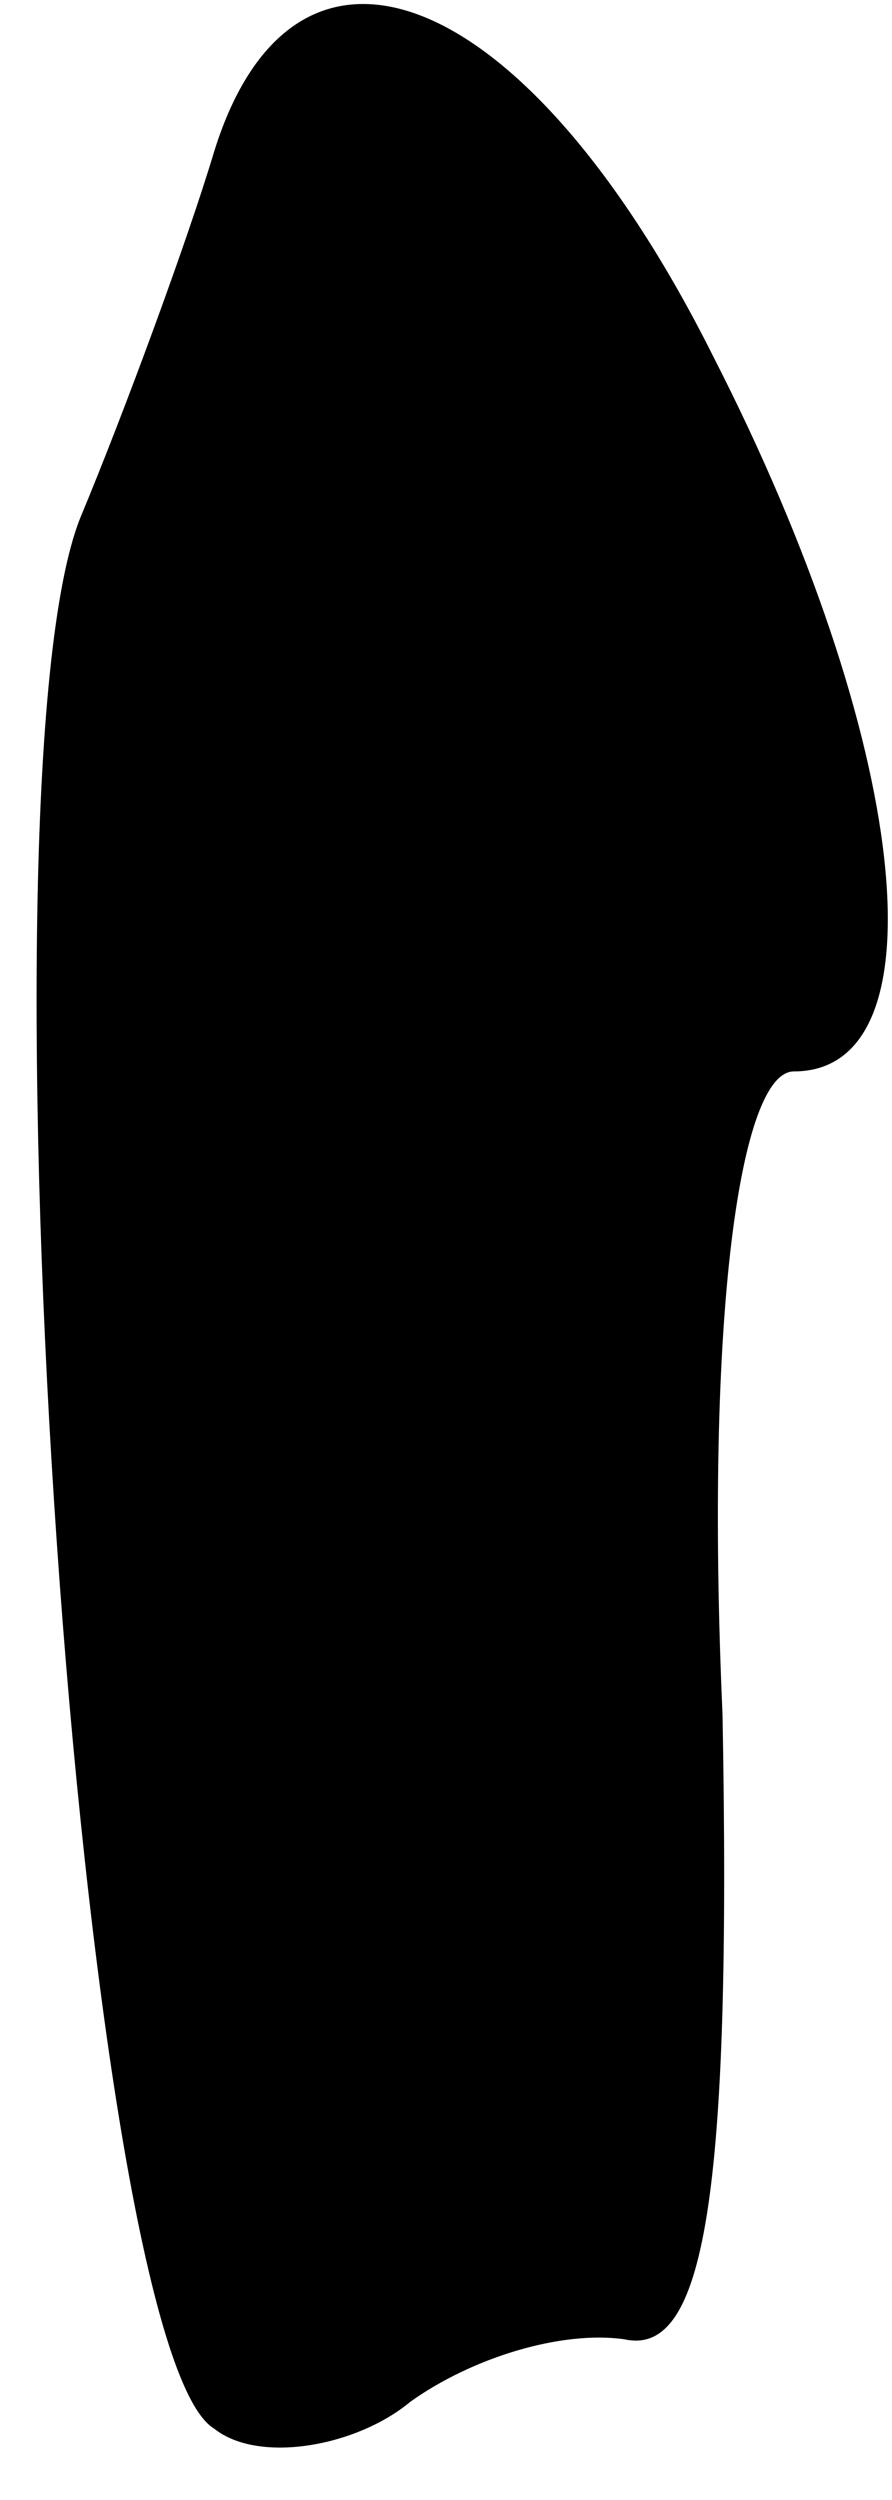 <?xml version="1.0" standalone="no"?>
<!DOCTYPE svg PUBLIC "-//W3C//DTD SVG 20010904//EN"
 "http://www.w3.org/TR/2001/REC-SVG-20010904/DTD/svg10.dtd">
<svg version="1.0" xmlns="http://www.w3.org/2000/svg"
 width="10pt" height="28pt" viewBox="0 0 10 28"
 preserveAspectRatio="xMidYMid meet">
<g transform="translate(0,28) scale(0.1,-0.1)"
fill="#000000" stroke="none">
<path fill="#000000" stroke="none" d="M24 263 c-3 -10 -10 -29 -15 -41 -12
-30 0 -205 15 -214 5 -4 16 -2 22 3 7 5 17 8 24 7 9 -2 12 16 11 70 -2 45 2
72 8 72 17 0 13 37 -9 80 -21 42 -47 52 -56 23z"/>
</g>
</svg>
